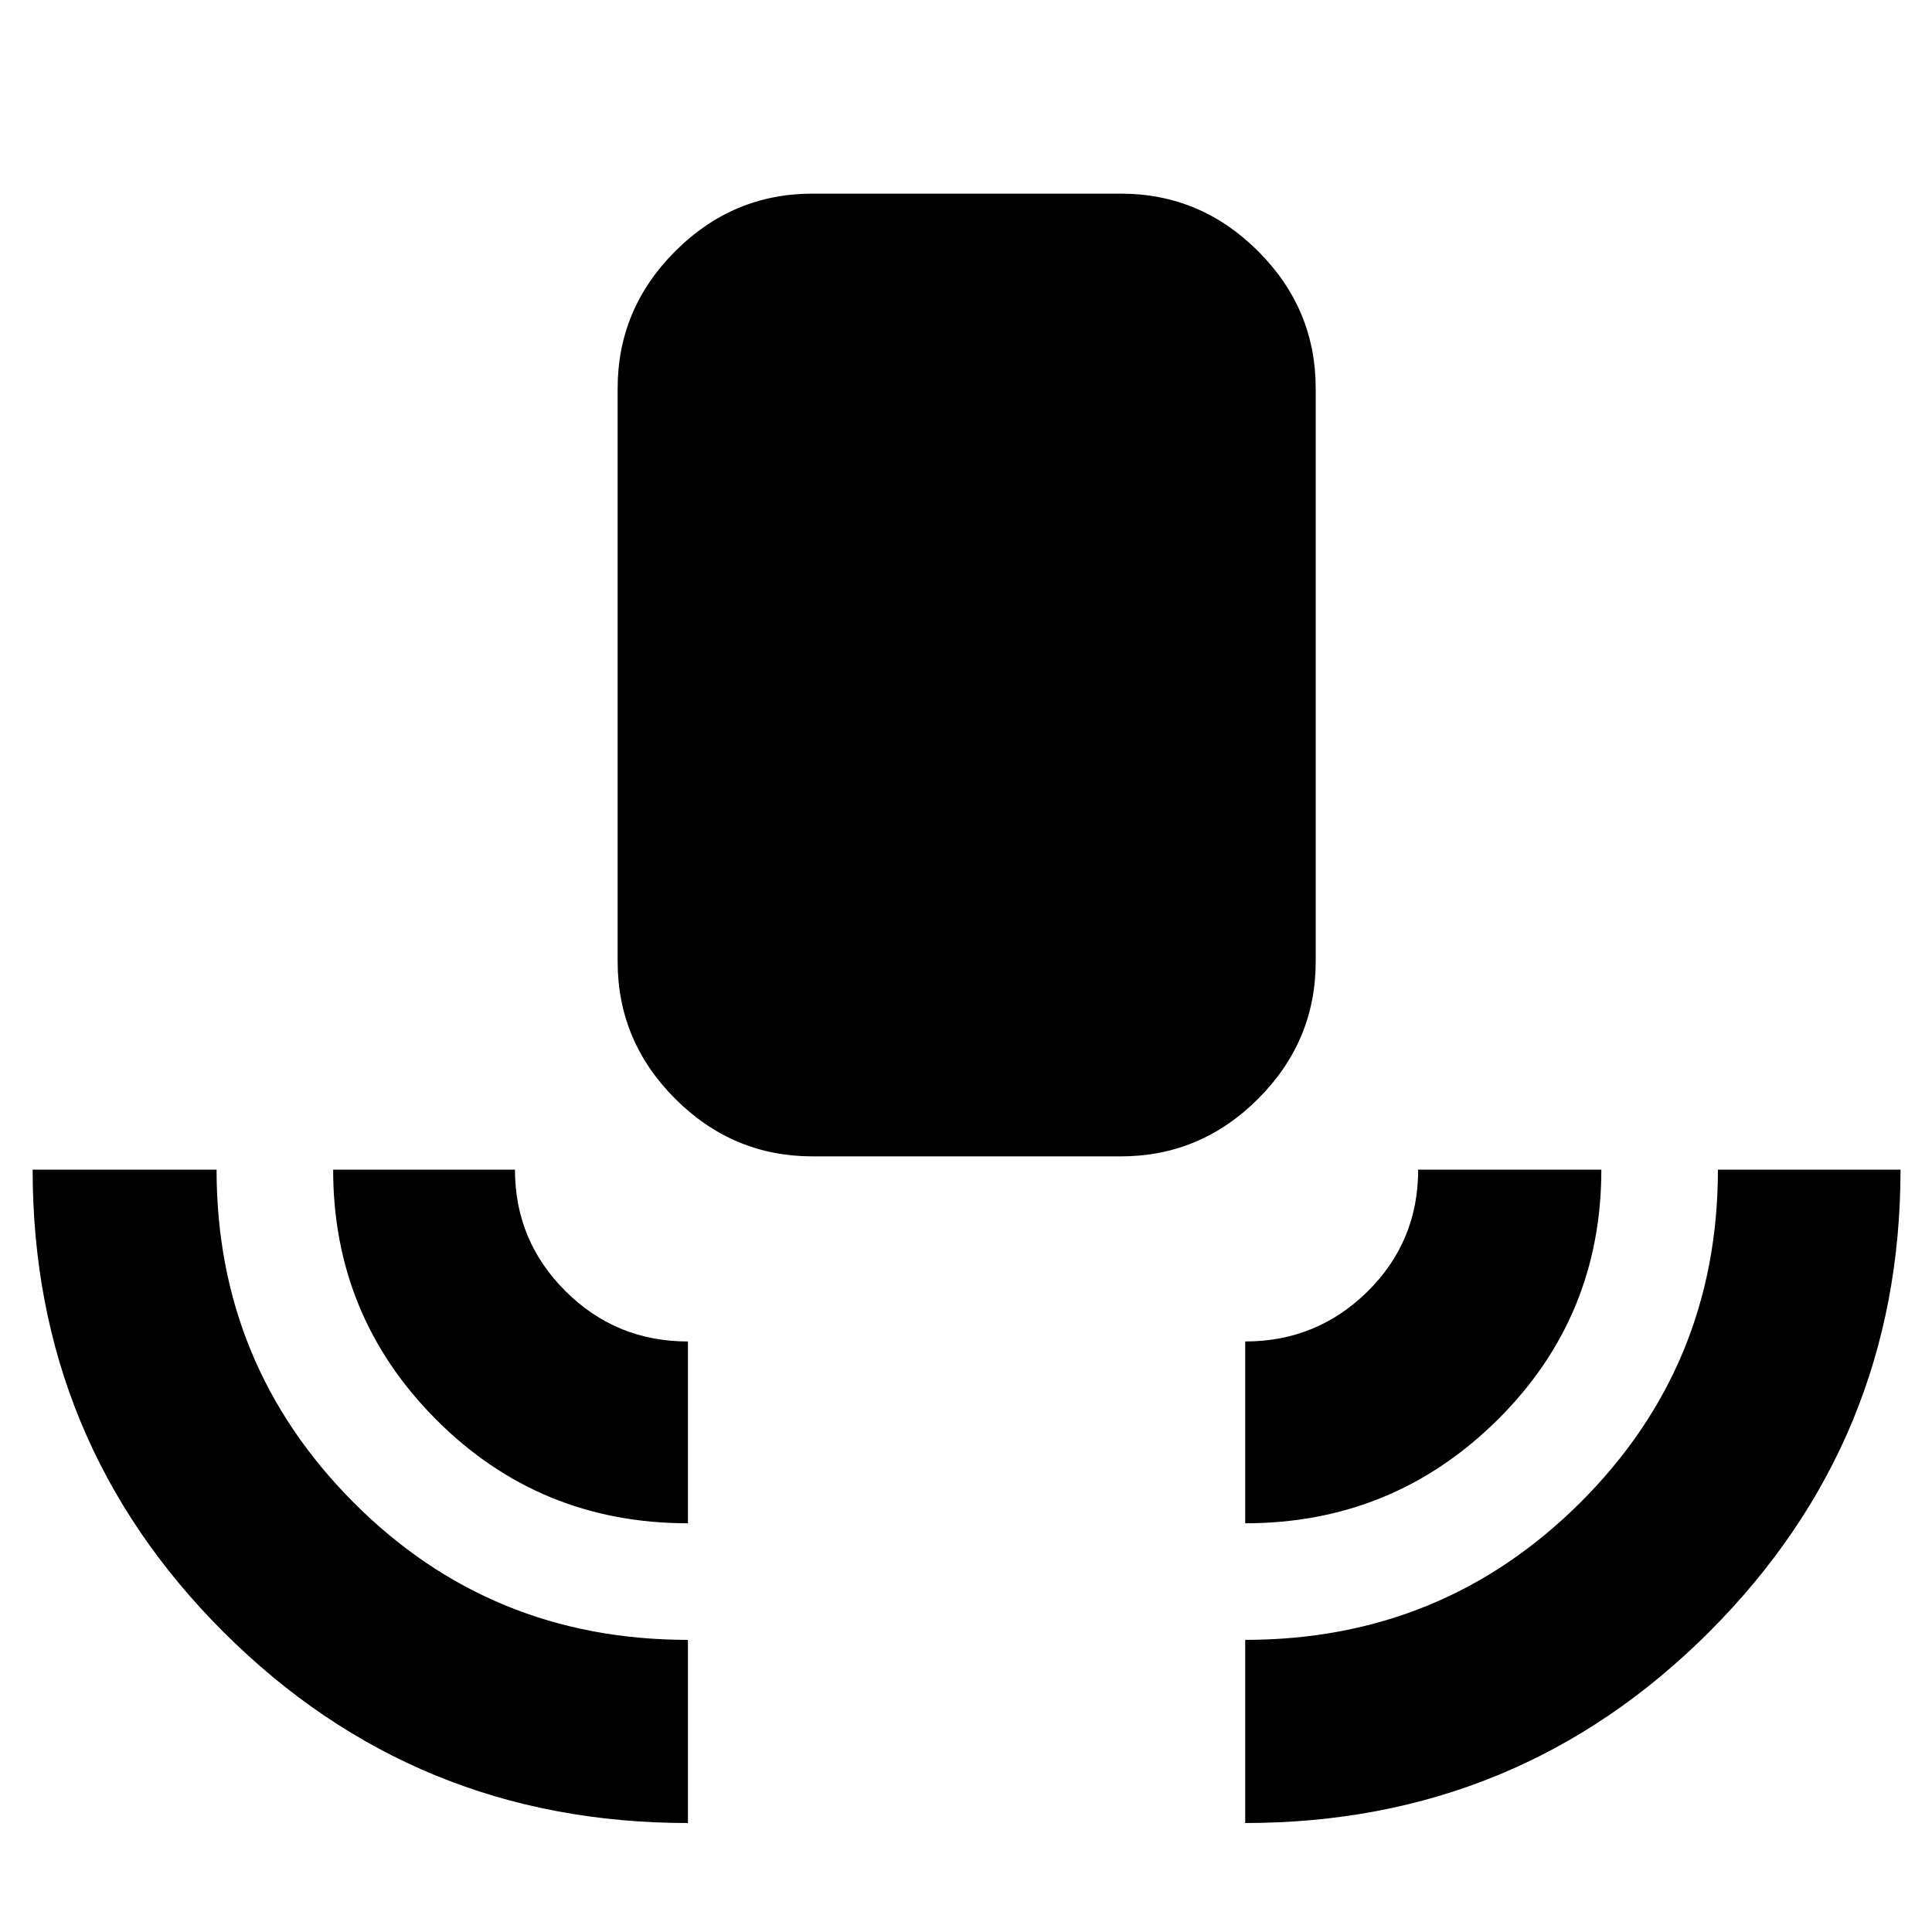 <svg xmlns="http://www.w3.org/2000/svg" height="40" viewBox="0 -960 960 960" width="40"><path d="M341.83-54.15q-135.68 0-230.65-94.78-94.96-94.79-94.96-229.88h91.39q0 97 68.03 165.33 68.03 68.32 166.19 68.32v91.01Zm0-148.94q-73.65 0-124.97-51.39-51.32-51.39-51.32-124.33h90.34q0 35.32 25.09 60.35t60.86 25.03v90.34Zm61.88-182.32q-39.59 0-68.2-28.61t-28.61-68.2v-284.75q0-39.59 28.61-68.2t68.2-28.61h153.25q39.59 0 68.2 28.61t28.61 68.2v284.75q0 39.59-28.61 68.2t-68.2 28.61H403.71Zm215.03 182.32v-90.34q35.58 0 60.76-24.81t25.18-60.57h91.02q0 73.36-51.81 124.54-51.8 51.18-125.15 51.18Zm0 148.94v-91.01q98.02 0 166.45-68.17 68.43-68.18 68.43-165.48h90.73q0 134.55-94.97 229.61-94.97 95.05-230.64 95.05Z"/></svg>